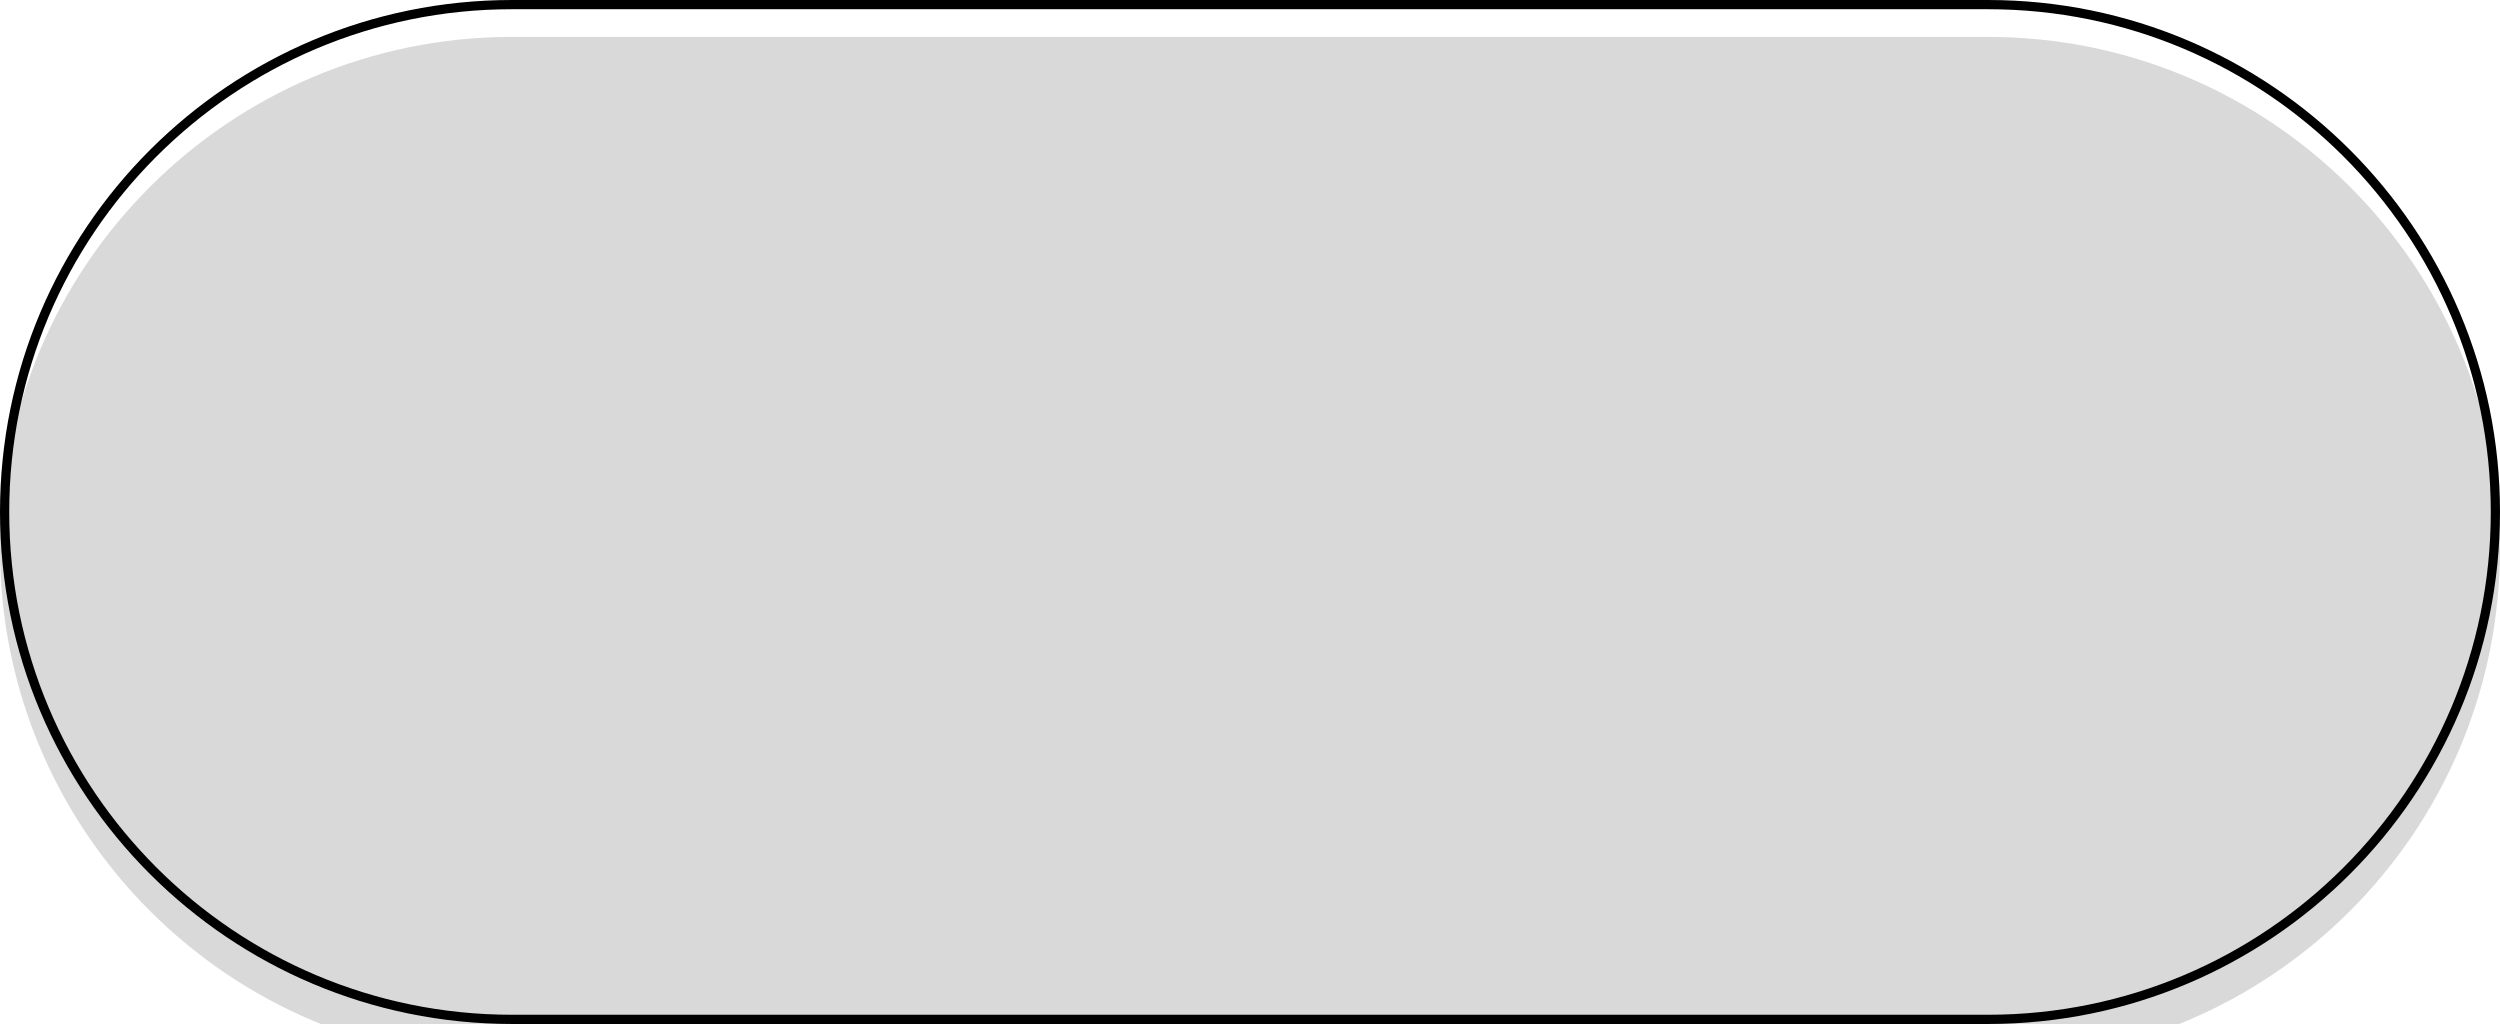 <svg width="271" height="111" viewBox="0 0 271 111" fill="none" xmlns="http://www.w3.org/2000/svg">
<g filter="url(#filter0_i_259_194)">
<path d="M0 55.5C0 24.848 24.848 0 55.5 0H215.5C246.152 0 271 24.848 271 55.5C271 86.152 246.152 111 215.5 111H55.5C24.848 111 0 86.152 0 55.5Z" fill="#D9D9D9"/>
</g>
<path d="M0.5 55.5C0.5 25.124 25.124 0.5 55.5 0.5H215.5C245.876 0.5 270.5 25.124 270.5 55.5C270.5 85.876 245.876 110.5 215.5 110.5H55.5C25.124 110.5 0.5 85.876 0.5 55.5Z" stroke="black"/>
<defs>
<filter id="filter0_i_259_194" x="0" y="0" width="271" height="115" filterUnits="userSpaceOnUse" color-interpolation-filters="sRGB">
<feFlood flood-opacity="0" result="BackgroundImageFix"/>
<feBlend mode="normal" in="SourceGraphic" in2="BackgroundImageFix" result="shape"/>
<feColorMatrix in="SourceAlpha" type="matrix" values="0 0 0 0 0 0 0 0 0 0 0 0 0 0 0 0 0 0 127 0" result="hardAlpha"/>
<feOffset dy="4"/>
<feGaussianBlur stdDeviation="2"/>
<feComposite in2="hardAlpha" operator="arithmetic" k2="-1" k3="1"/>
<feColorMatrix type="matrix" values="0 0 0 0 0 0 0 0 0 0 0 0 0 0 0 0 0 0 0.25 0"/>
<feBlend mode="normal" in2="shape" result="effect1_innerShadow_259_194"/>
</filter>
</defs>
</svg>
